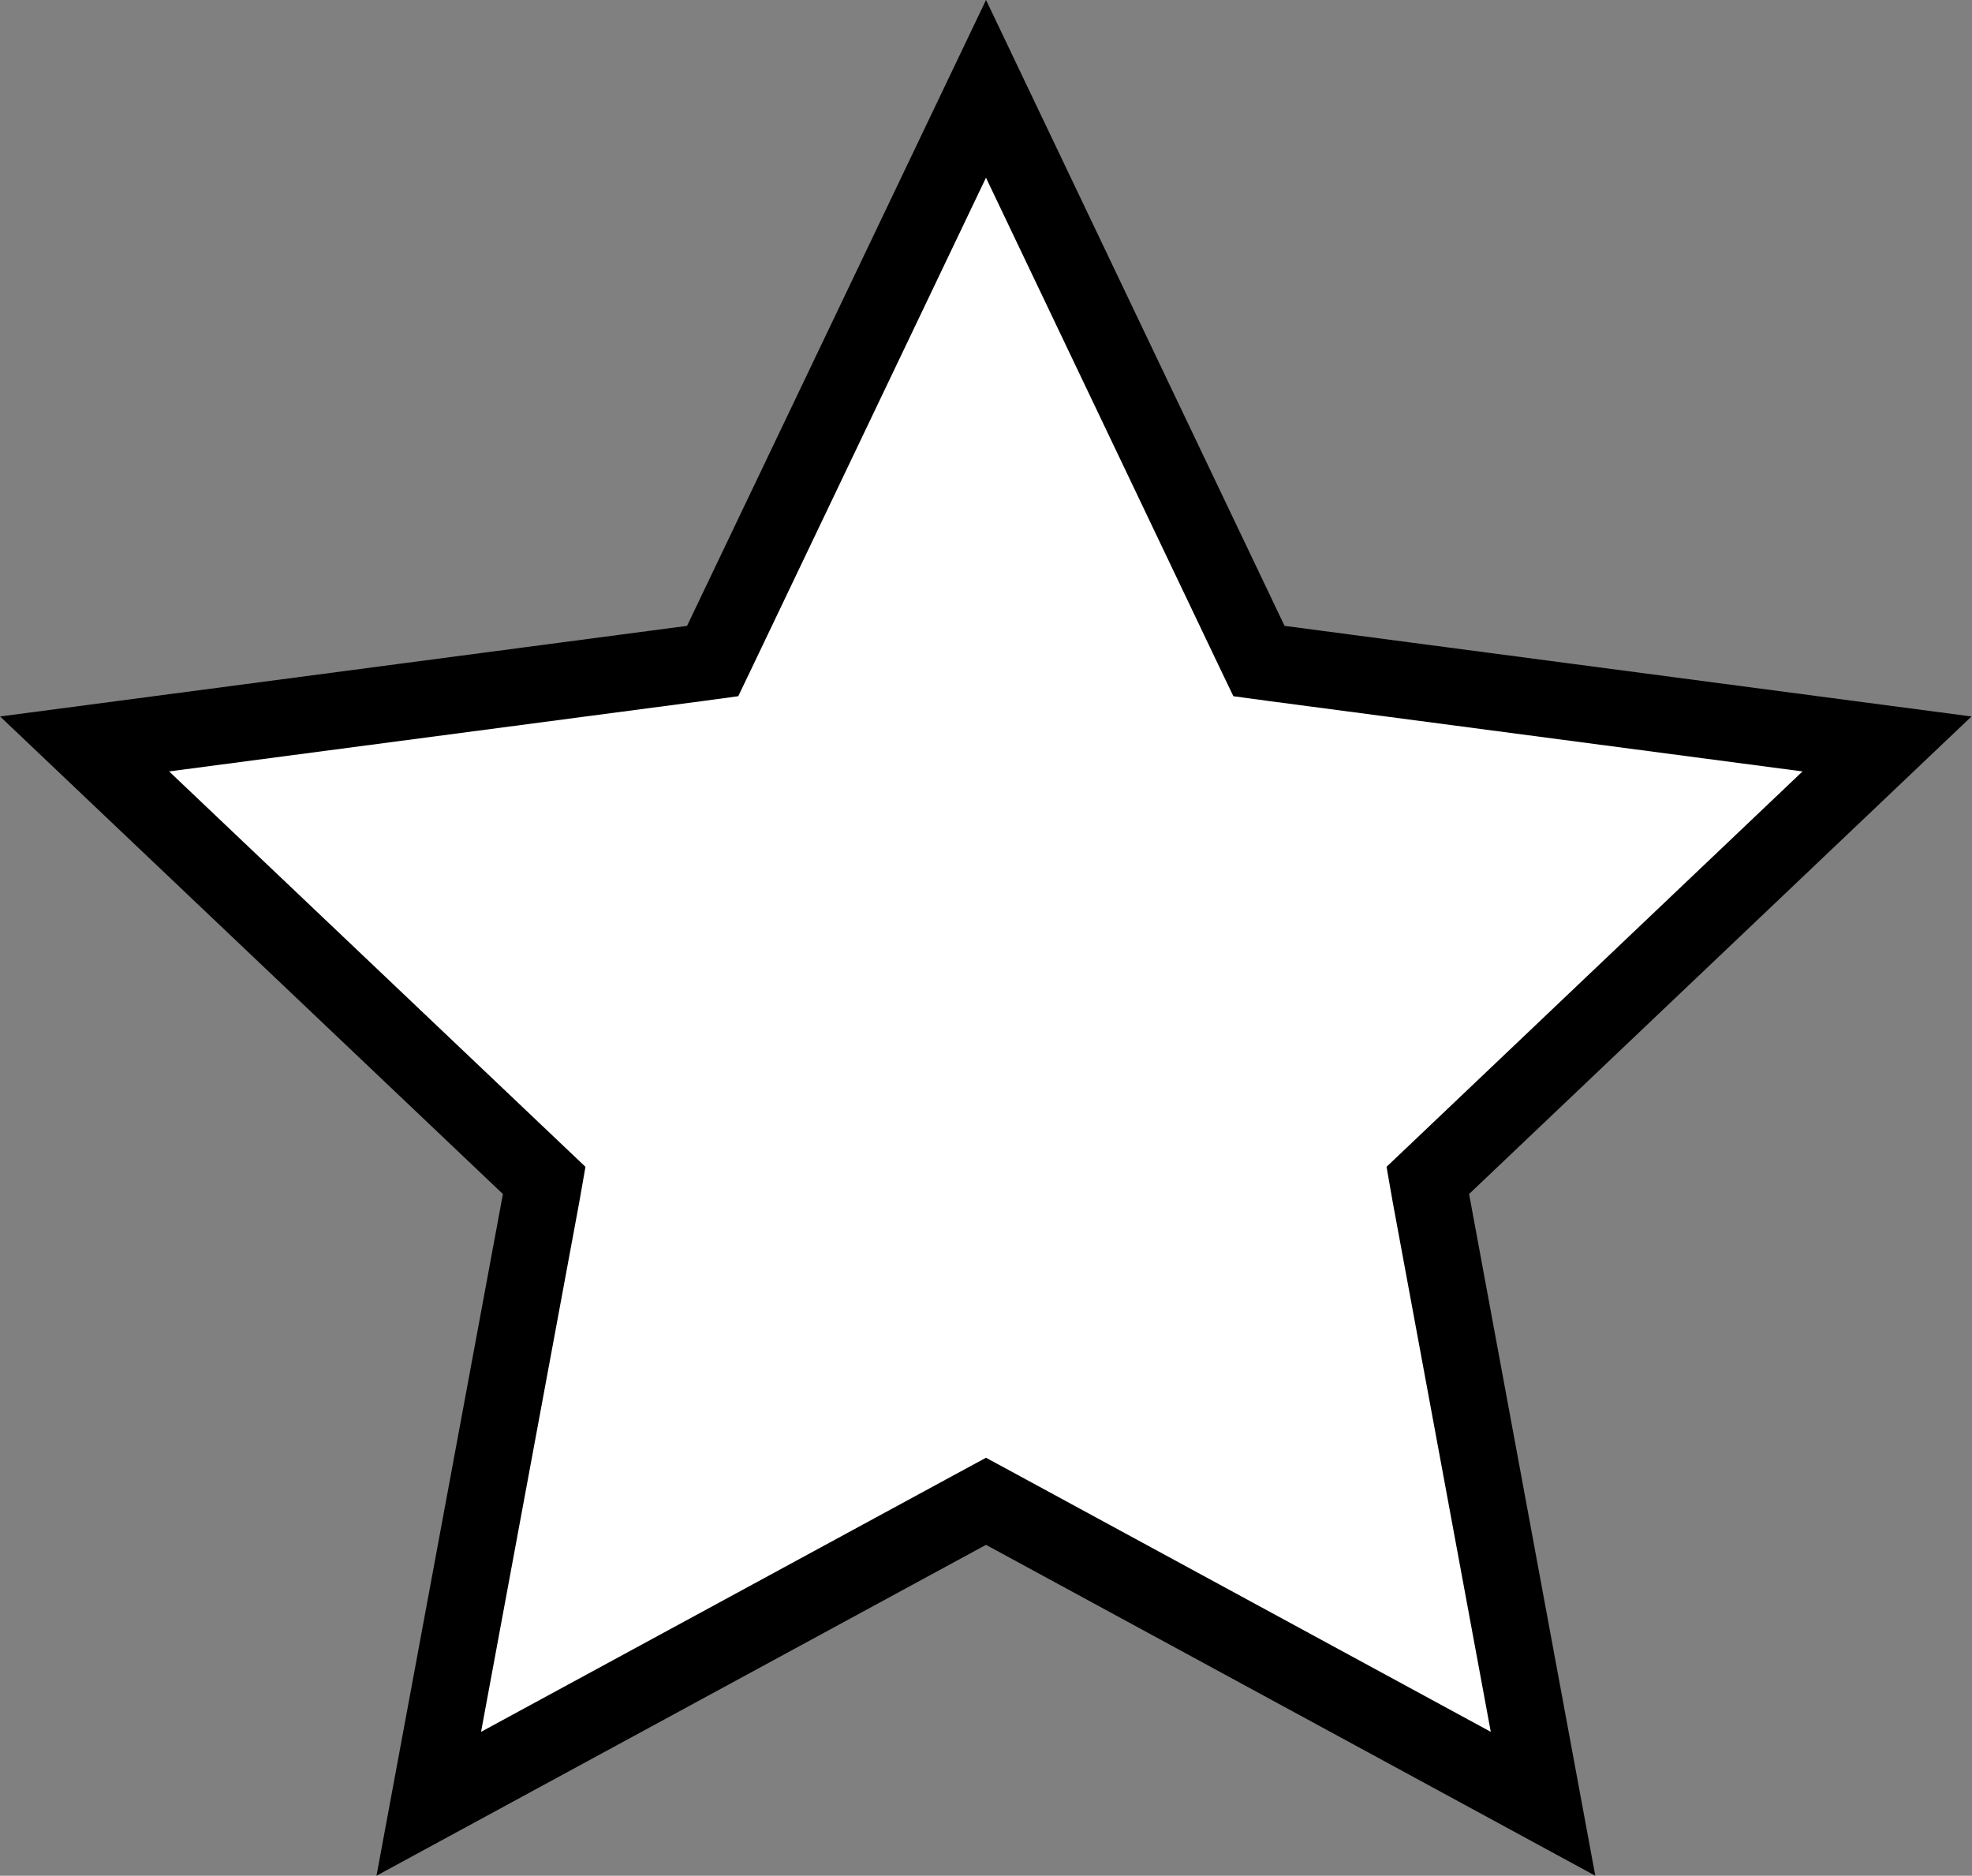 <svg xmlns="http://www.w3.org/2000/svg" viewBox="0 0 103.02 97.98"><rect x="0" y="0" width="103.02" height="97.98" fill="#808080" stroke="none"/><defs><style>.cls-1{fill:#fff;stroke:#000;stroke-width:4px;}</style></defs><title>Ресурс 18</title><g id="Слой_2" data-name="Слой 2"><g id="Слой_1-2" data-name="Слой 1"><path class="cls-1" d="M51.51,4.64,65.42,33.8l.35.73.81.11,32,4.22L75.18,61.1l-.59.56.14.8,5.88,31.76L52.23,78.81l-.72-.39-.72.39L22.4,94.22l5.89-31.76.14-.8-.59-.56L4.42,38.86l32-4.22.81-.11.35-.73Z"/></g></g></svg>